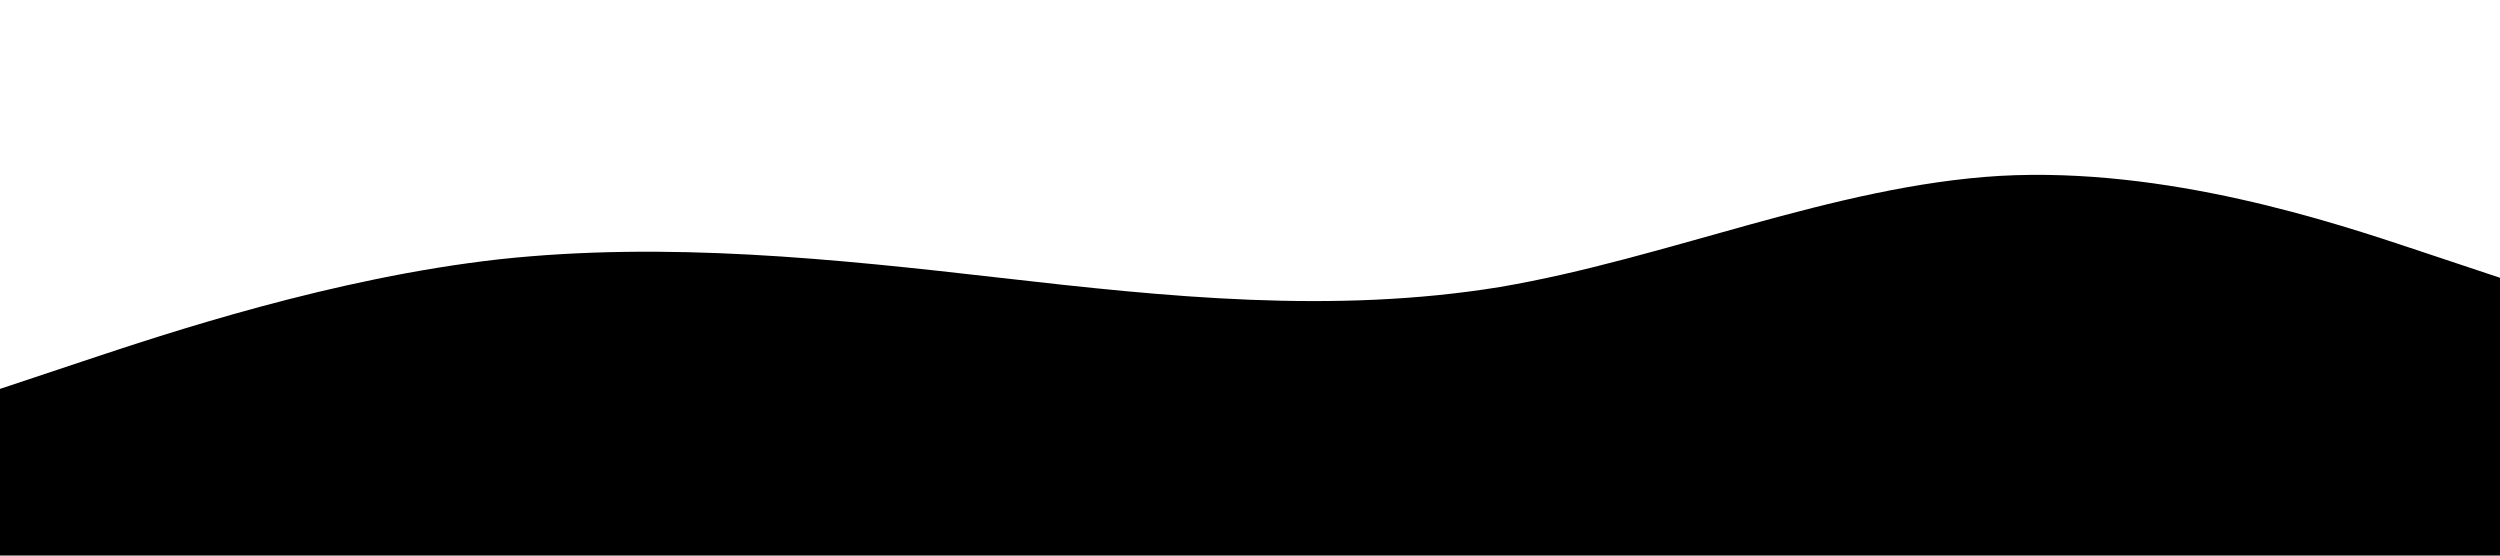 <?xml version="1.0" standalone="no"?><svg xmlns="http://www.w3.org/2000/svg" viewBox="0 0 1440 320"><path fill="hsl(212deg 20% 14.71%)" fill-opacity="1" d="M0,224L48,208C96,192,192,160,288,149.3C384,139,480,149,576,160C672,171,768,181,864,165.3C960,149,1056,107,1152,101.3C1248,96,1344,128,1392,144L1440,160L1440,320L1392,320C1344,320,1248,320,1152,320C1056,320,960,320,864,320C768,320,672,320,576,320C480,320,384,320,288,320C192,320,96,320,48,320L0,320Z"></path></svg>